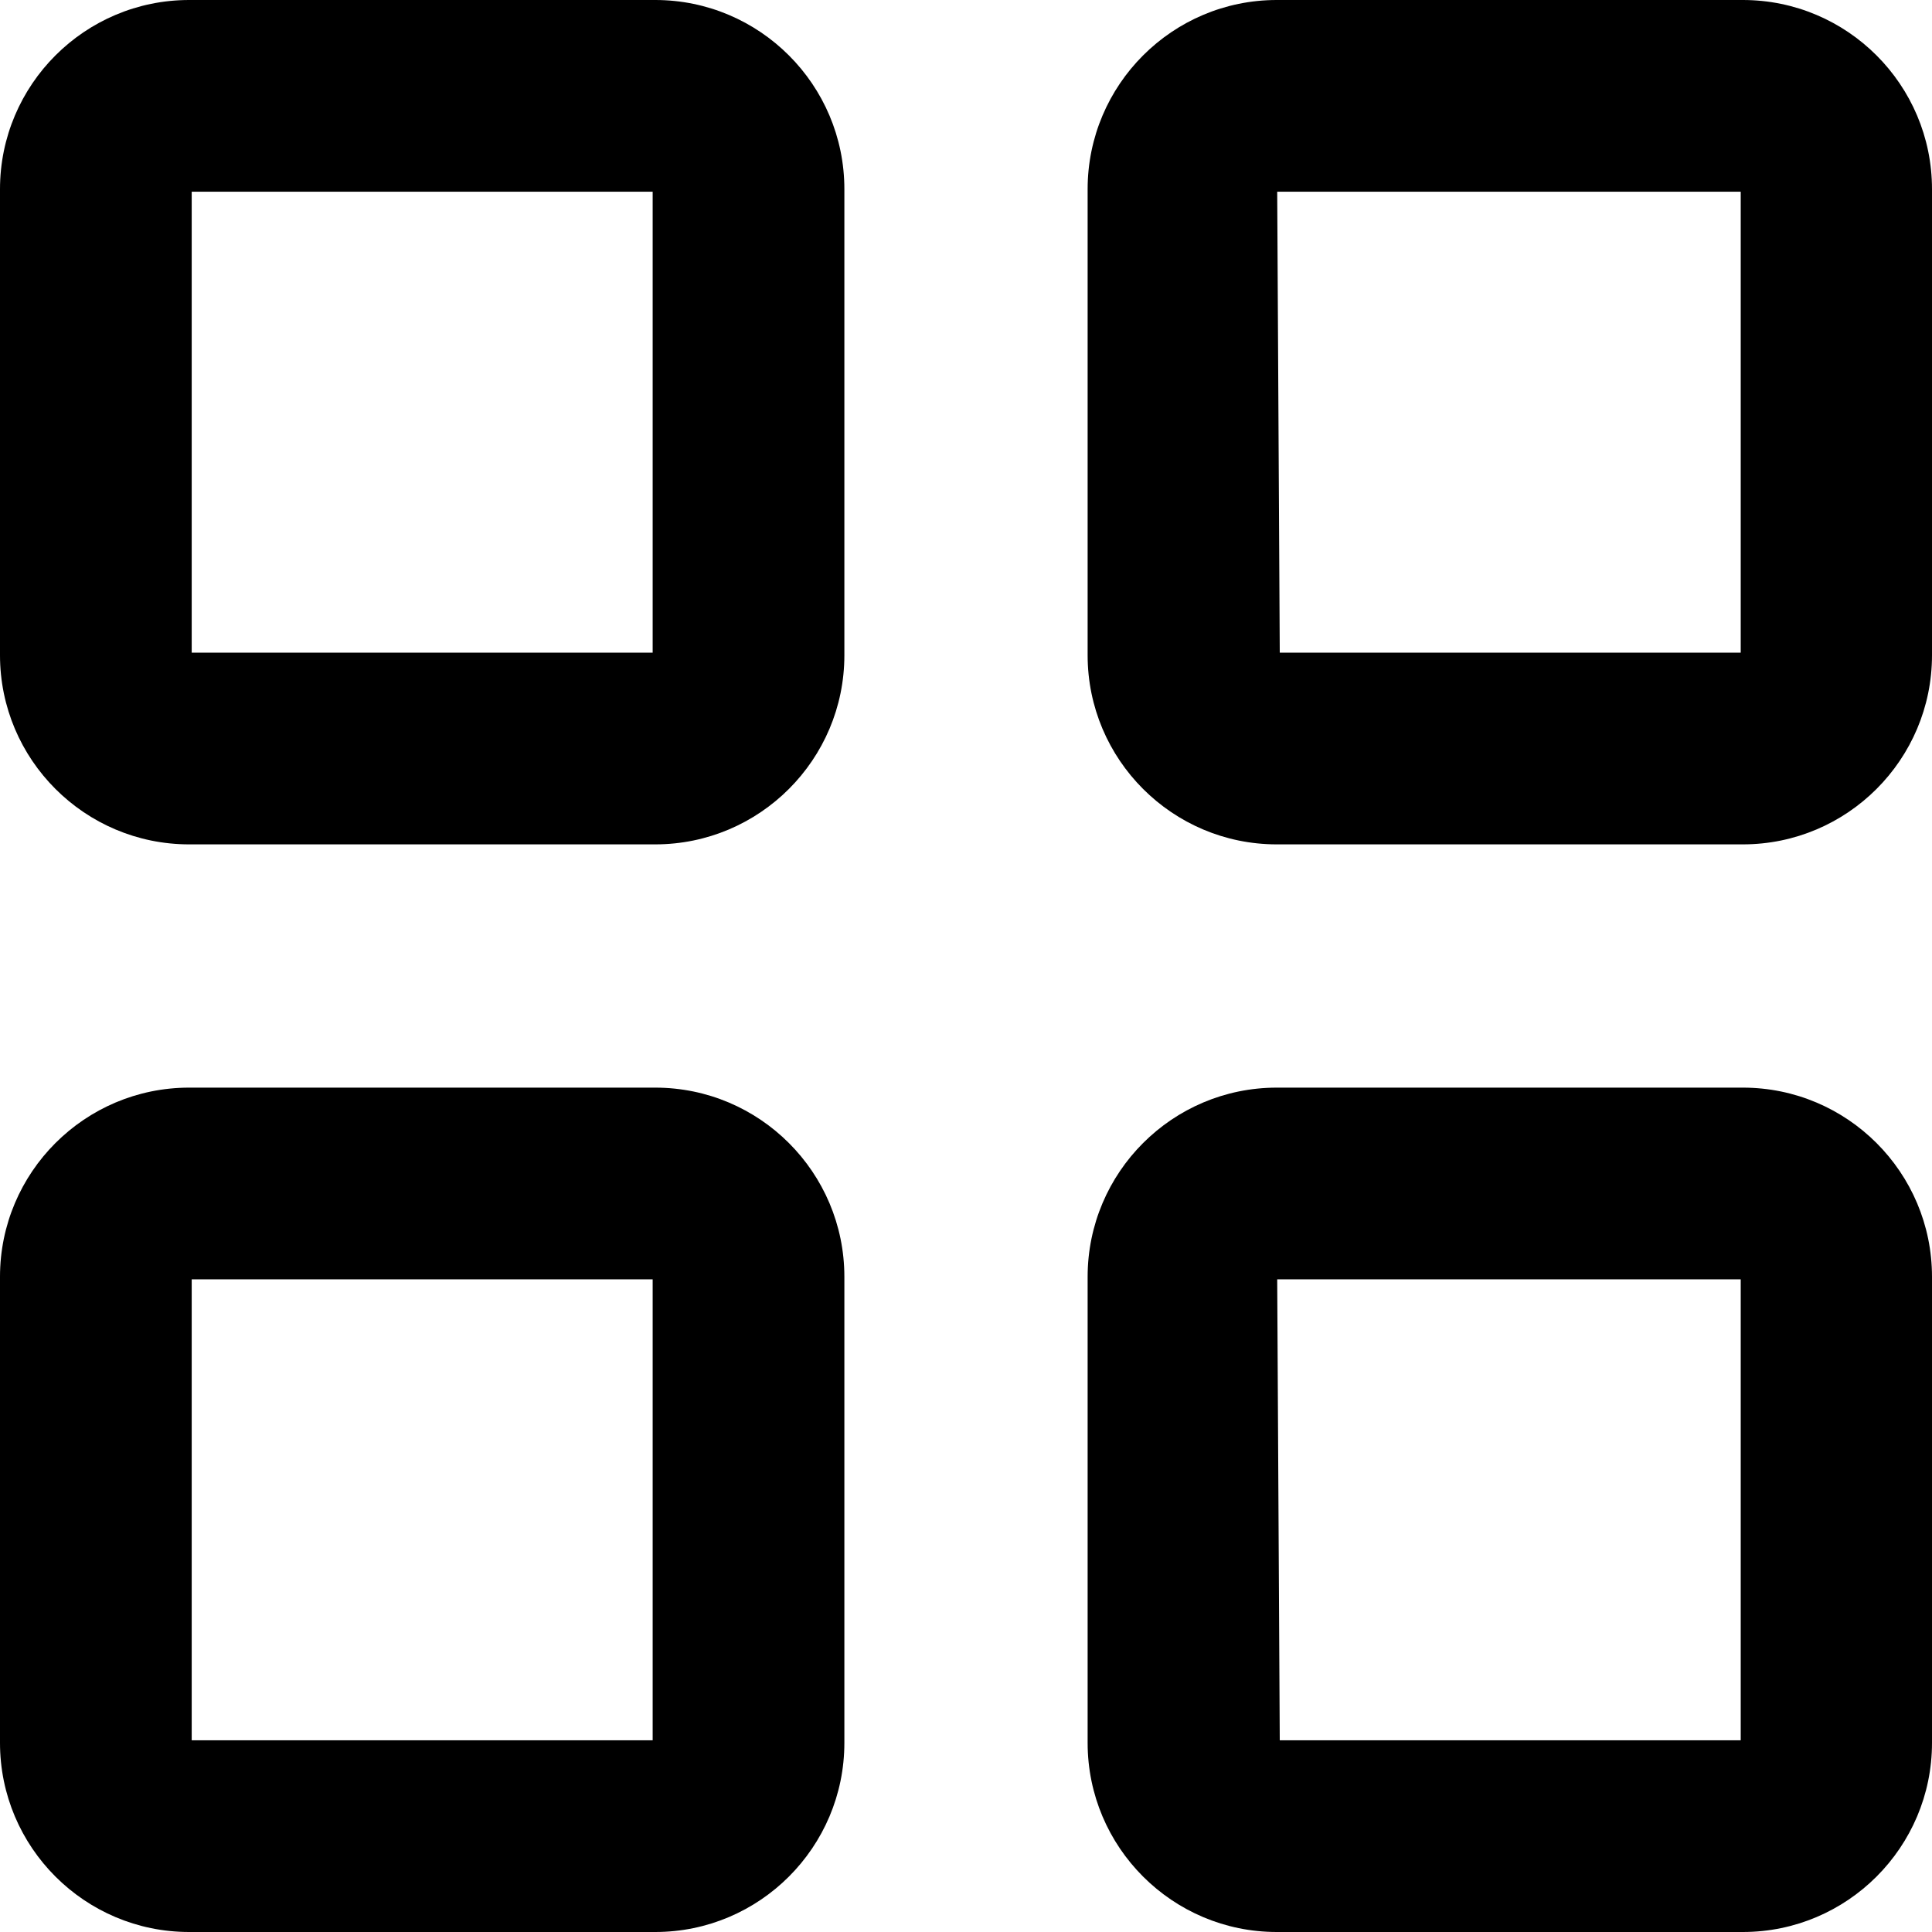 <?xml version="1.0" encoding="UTF-8"?><svg id="_레이어_1" xmlns="http://www.w3.org/2000/svg" viewBox="0 0 45.35 45.35"><path d="M15.38,19.82H4.44c-2.45,0-4.44-1.99-4.44-4.44V4.44C0,1.99,1.99,0,4.44,0h10.94C17.83,0,19.82,1.99,19.82,4.44v10.94c0,2.45-1.99,4.44-4.44,4.44ZM4.5,15.32h10.82V4.5H4.5v10.82ZM15.38,4.5h0,0Z"/><path d="M40.91,19.82h-10.94c-2.45,0-4.44-1.99-4.44-4.44V4.44C25.53,1.99,27.52,0,29.97,0h10.94C43.36,0,45.35,1.99,45.35,4.44v10.94c0,2.45-1.99,4.44-4.44,4.44ZM30.04,15.38h0s0,0,0,0ZM30.04,15.32h10.82V4.5h-10.88l.06,10.82ZM40.91,4.5h0,0Z"/><path d="M15.38,45.35H4.44c-2.45,0-4.44-1.99-4.44-4.44v-10.94c0-2.45,1.99-4.44,4.44-4.44h10.94c2.45,0,4.44,1.99,4.44,4.44v10.94c0,2.45-1.99,4.44-4.44,4.44ZM4.5,40.85h10.82v-10.82H4.5v10.82ZM15.38,30.04h0,0Z"/><path d="M40.91,45.35h-10.94c-2.45,0-4.44-1.99-4.44-4.44v-10.94c0-2.45,1.99-4.44,4.44-4.44h10.94c2.45,0,4.44,1.99,4.44,4.44v10.94c0,2.45-1.99,4.44-4.44,4.44ZM30.04,40.91h0s0,0,0,0ZM30.04,40.85h10.82v-10.82h-10.88l.06,10.82ZM40.91,30.04h0,0Z"/></svg>